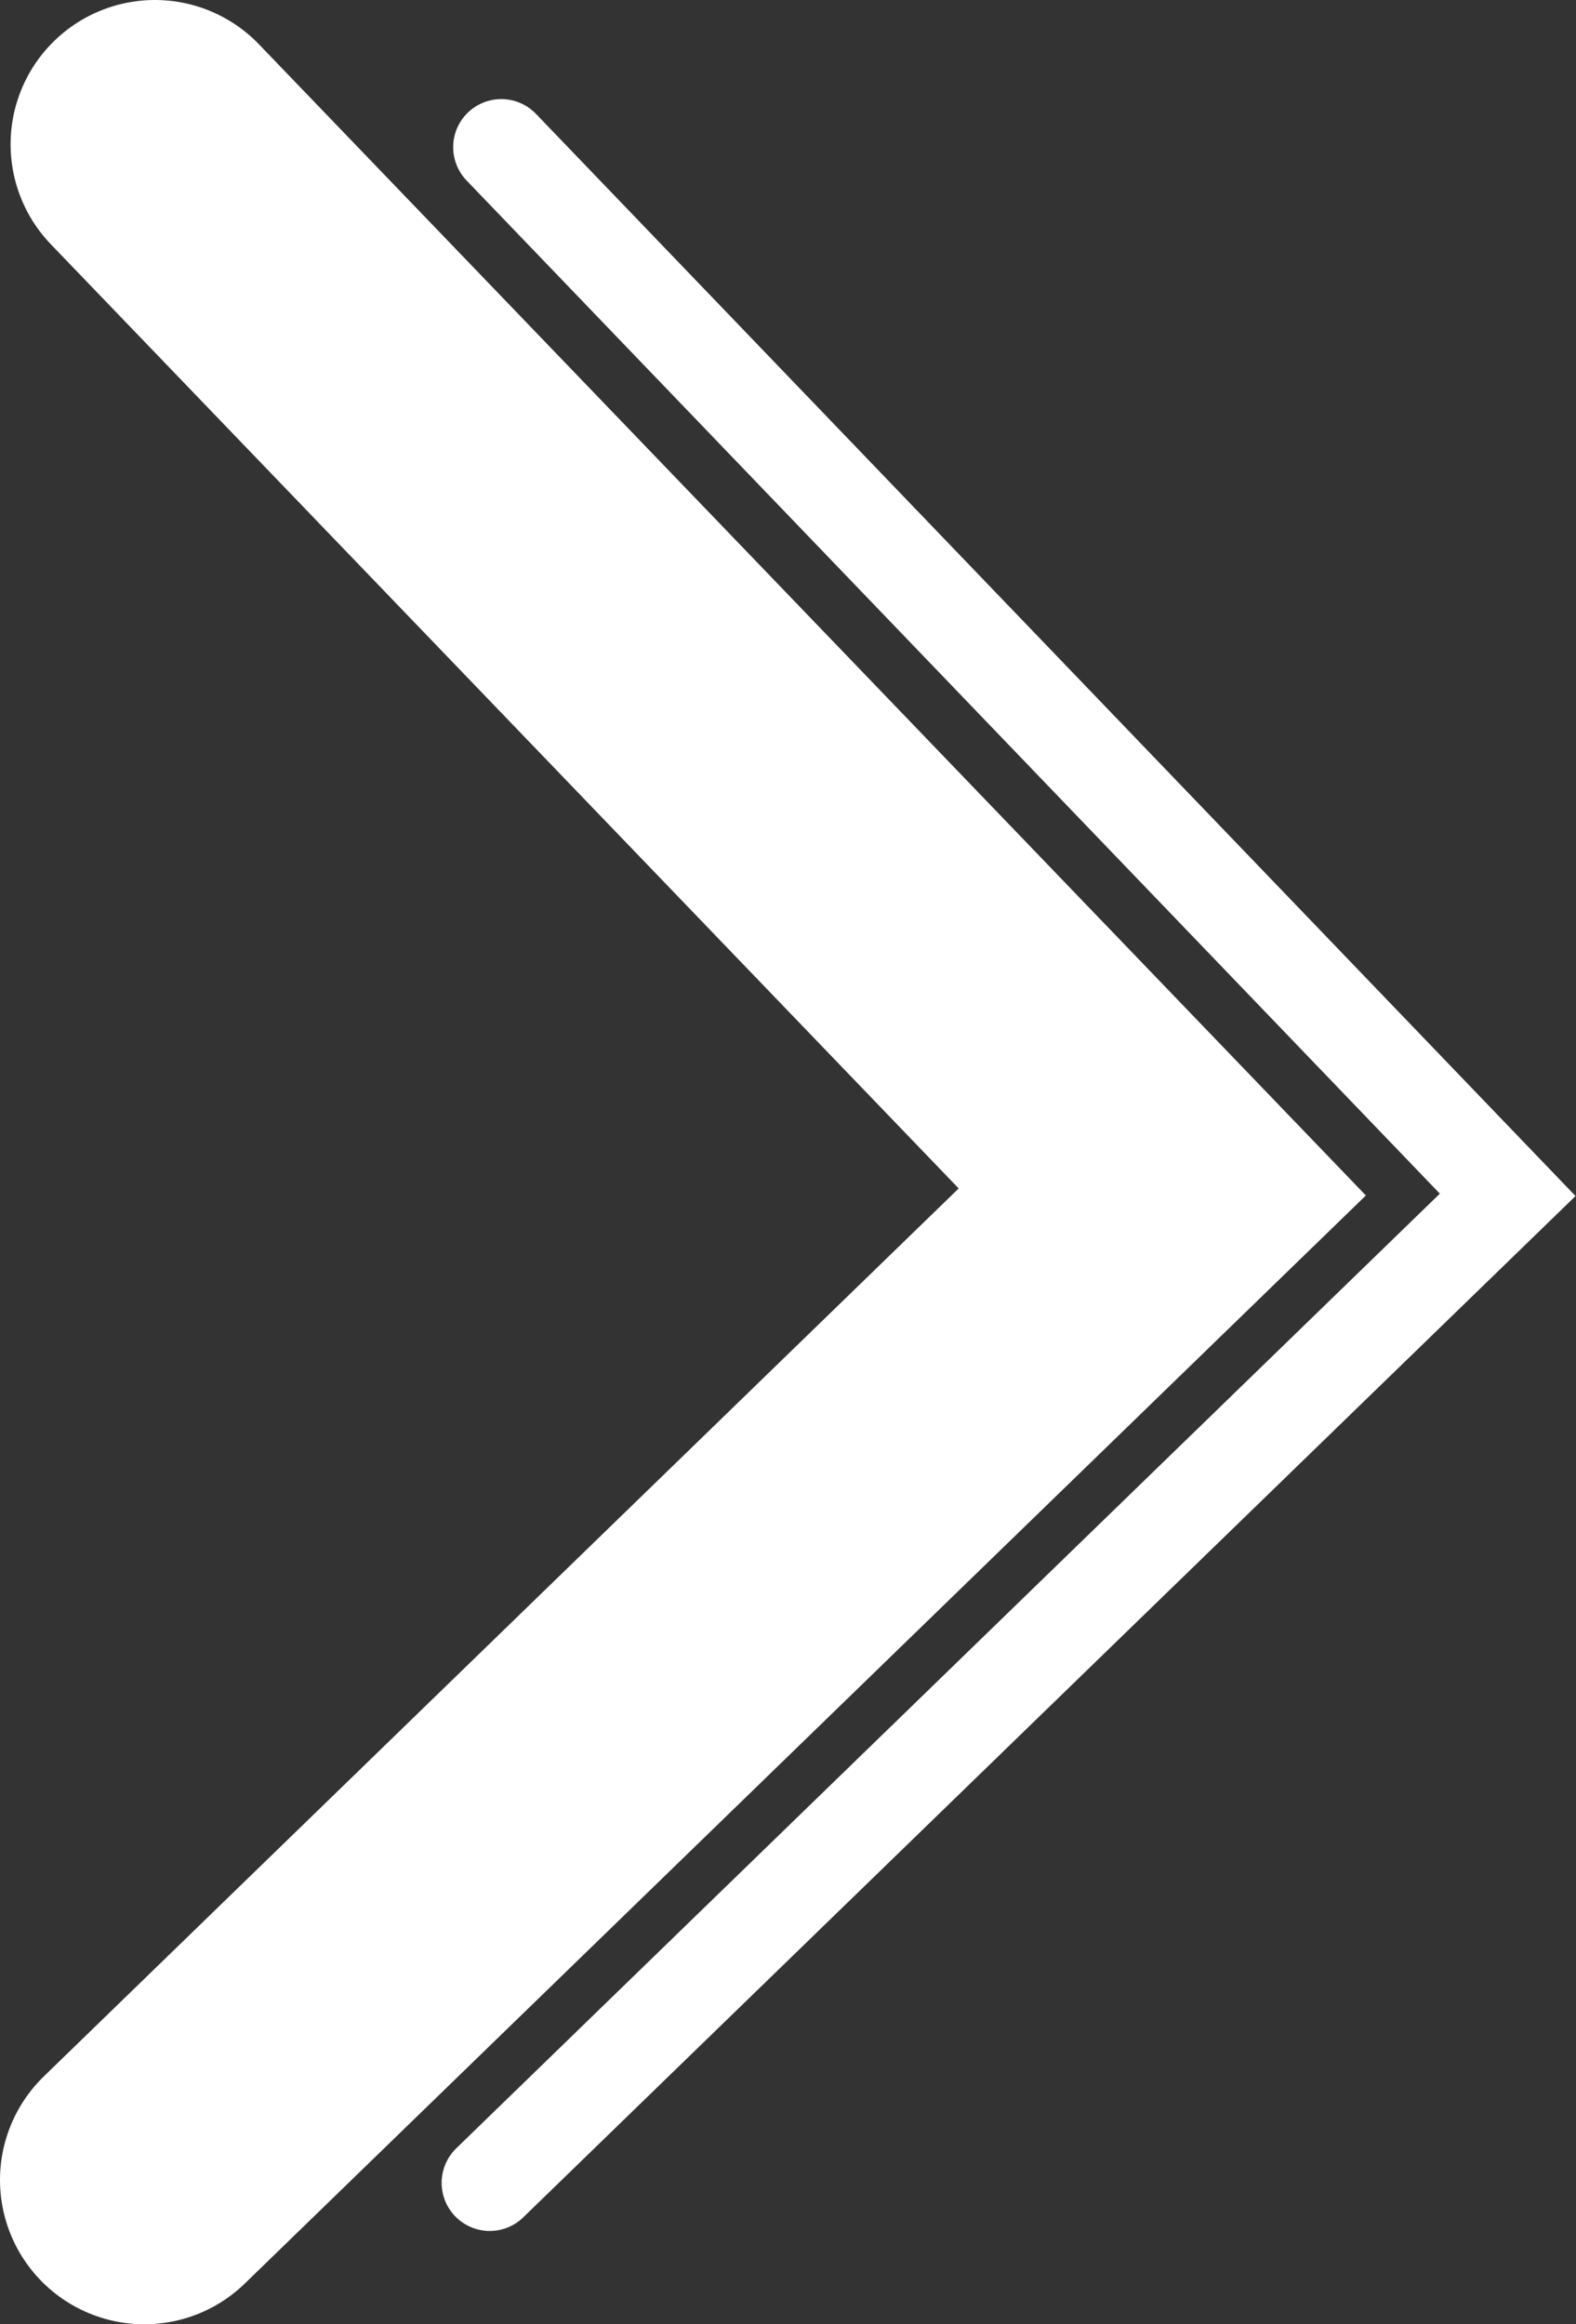 <svg id="Layer_1" data-name="Layer 1" xmlns="http://www.w3.org/2000/svg" viewBox="0 0 16.38 24.16"><rect x="0" y="0" width="16.38" height="24.16" fill="#333333" stroke="none"/><defs><style>.cls-1,.cls-2{fill:none;stroke:#fff;stroke-linecap:round;stroke-miterlimit:8;}.cls-1{stroke-width:3px;}</style></defs><title>chevron-right</title><polyline class="cls-1" points="1.61 1.5 12.08 12.39 1.5 22.66 1.5 22.66"/><polyline class="cls-2" points="5.21 1.53 15.67 12.42 5.09 22.69 5.09 22.69"/></svg>